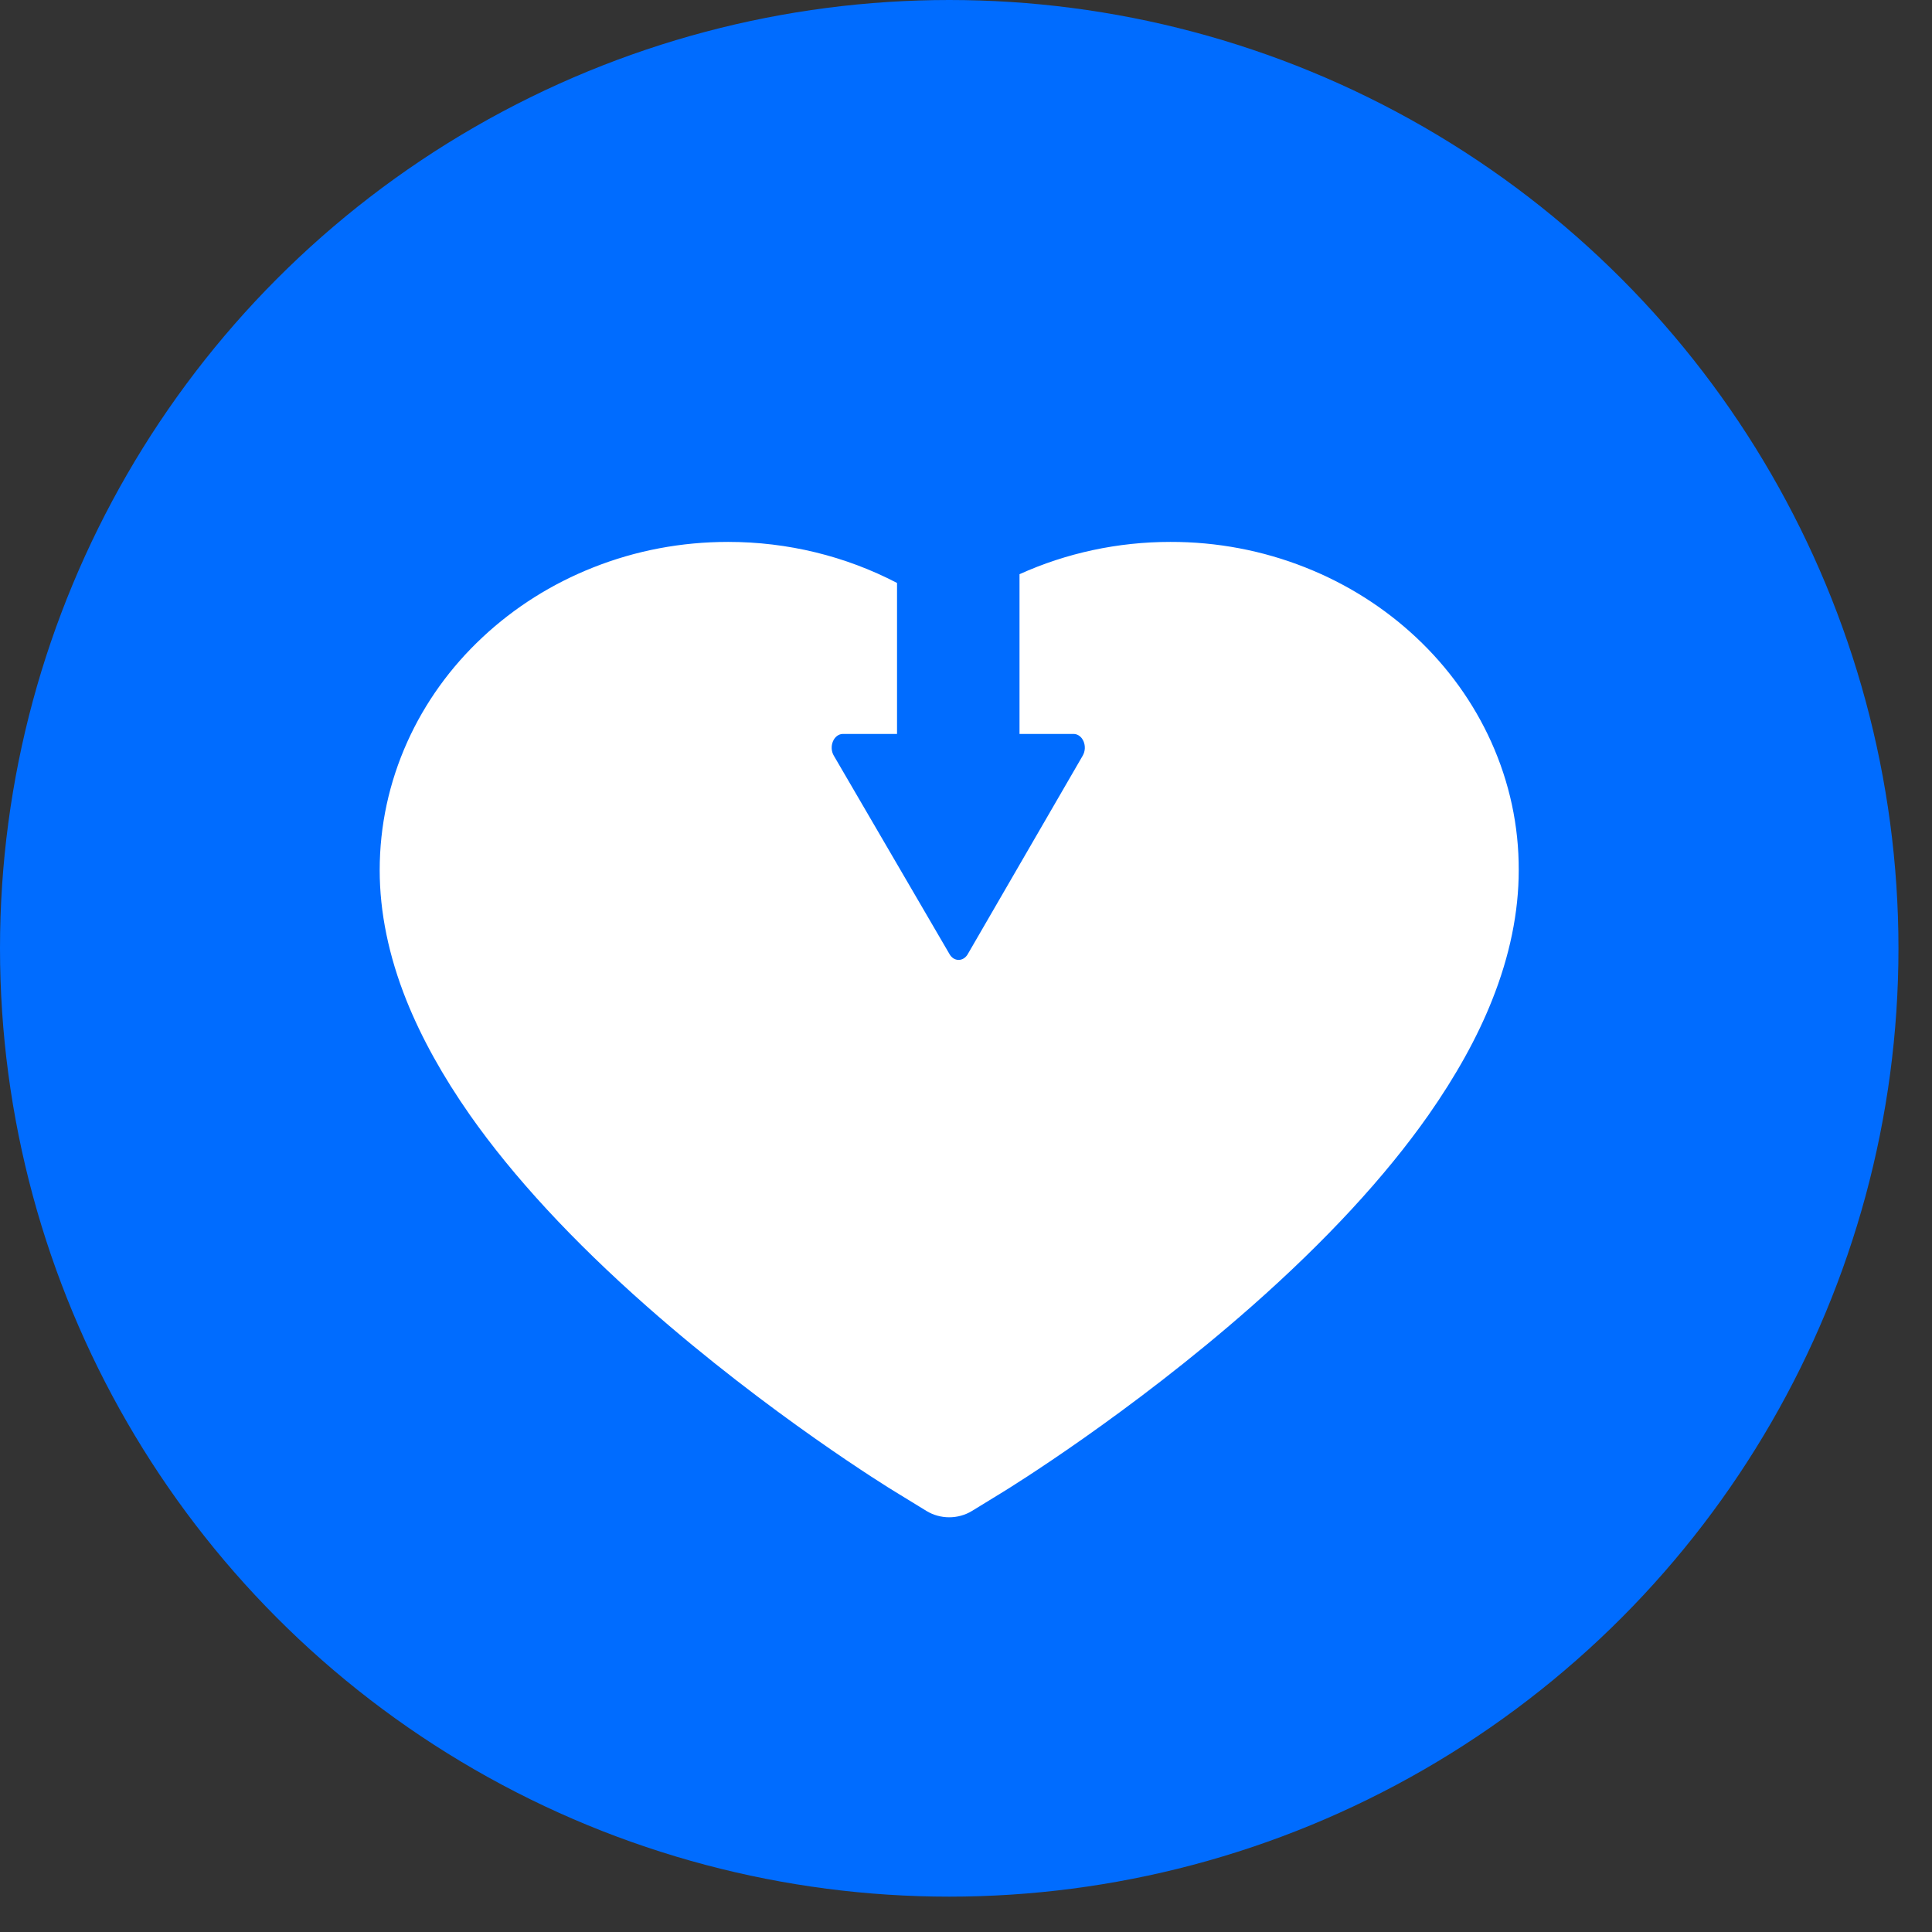 <svg width="53" height="53" viewBox="0 0 53 53" fill="none" xmlns="http://www.w3.org/2000/svg">
<rect x="0" y="0" width="53" height="53" fill="#333333" stroke="none"/>
<ellipse cx="26.04" cy="26.015" rx="26.04" ry="26.015" fill="#006CFF"/>
<path d="M26.049 26.176L22.873 20.729C22.84 20.673 22.82 20.607 22.816 20.538C22.812 20.469 22.824 20.399 22.85 20.338C22.902 20.213 23.008 20.134 23.122 20.134H24.608V15.992C23.193 15.254 21.602 14.866 19.976 14.866C18.692 14.866 17.447 15.101 16.272 15.567C15.136 16.017 14.112 16.663 13.233 17.486C12.358 18.303 11.659 19.275 11.175 20.349C10.673 21.466 10.416 22.652 10.416 23.872C10.416 25.023 10.662 26.223 11.15 27.444C11.559 28.464 12.145 29.522 12.893 30.59C14.08 32.281 15.711 34.044 17.737 35.831C21.093 38.794 24.417 40.841 24.558 40.924L25.416 41.45C25.795 41.681 26.284 41.681 26.663 41.45L27.521 40.924C27.662 40.838 30.982 38.794 34.342 35.831C36.368 34.044 37.999 32.281 39.186 30.59C39.934 29.522 40.524 28.464 40.929 27.444C41.417 26.223 41.663 25.023 41.663 23.872C41.667 22.652 41.41 21.466 40.907 20.349C40.422 19.276 39.723 18.304 38.849 17.486C37.974 16.666 36.943 16.015 35.811 15.567C34.637 15.101 33.378 14.863 32.107 14.866C30.667 14.866 29.255 15.17 27.968 15.752L27.968 20.134H29.453C29.509 20.134 29.564 20.153 29.612 20.189C29.66 20.224 29.699 20.276 29.725 20.337C29.751 20.399 29.763 20.468 29.759 20.537C29.755 20.605 29.735 20.672 29.703 20.728L26.548 26.175C26.52 26.224 26.482 26.264 26.439 26.291C26.395 26.319 26.347 26.333 26.298 26.333C26.25 26.333 26.201 26.319 26.157 26.292C26.114 26.264 26.077 26.225 26.049 26.176Z" fill="white"/>
</svg>
